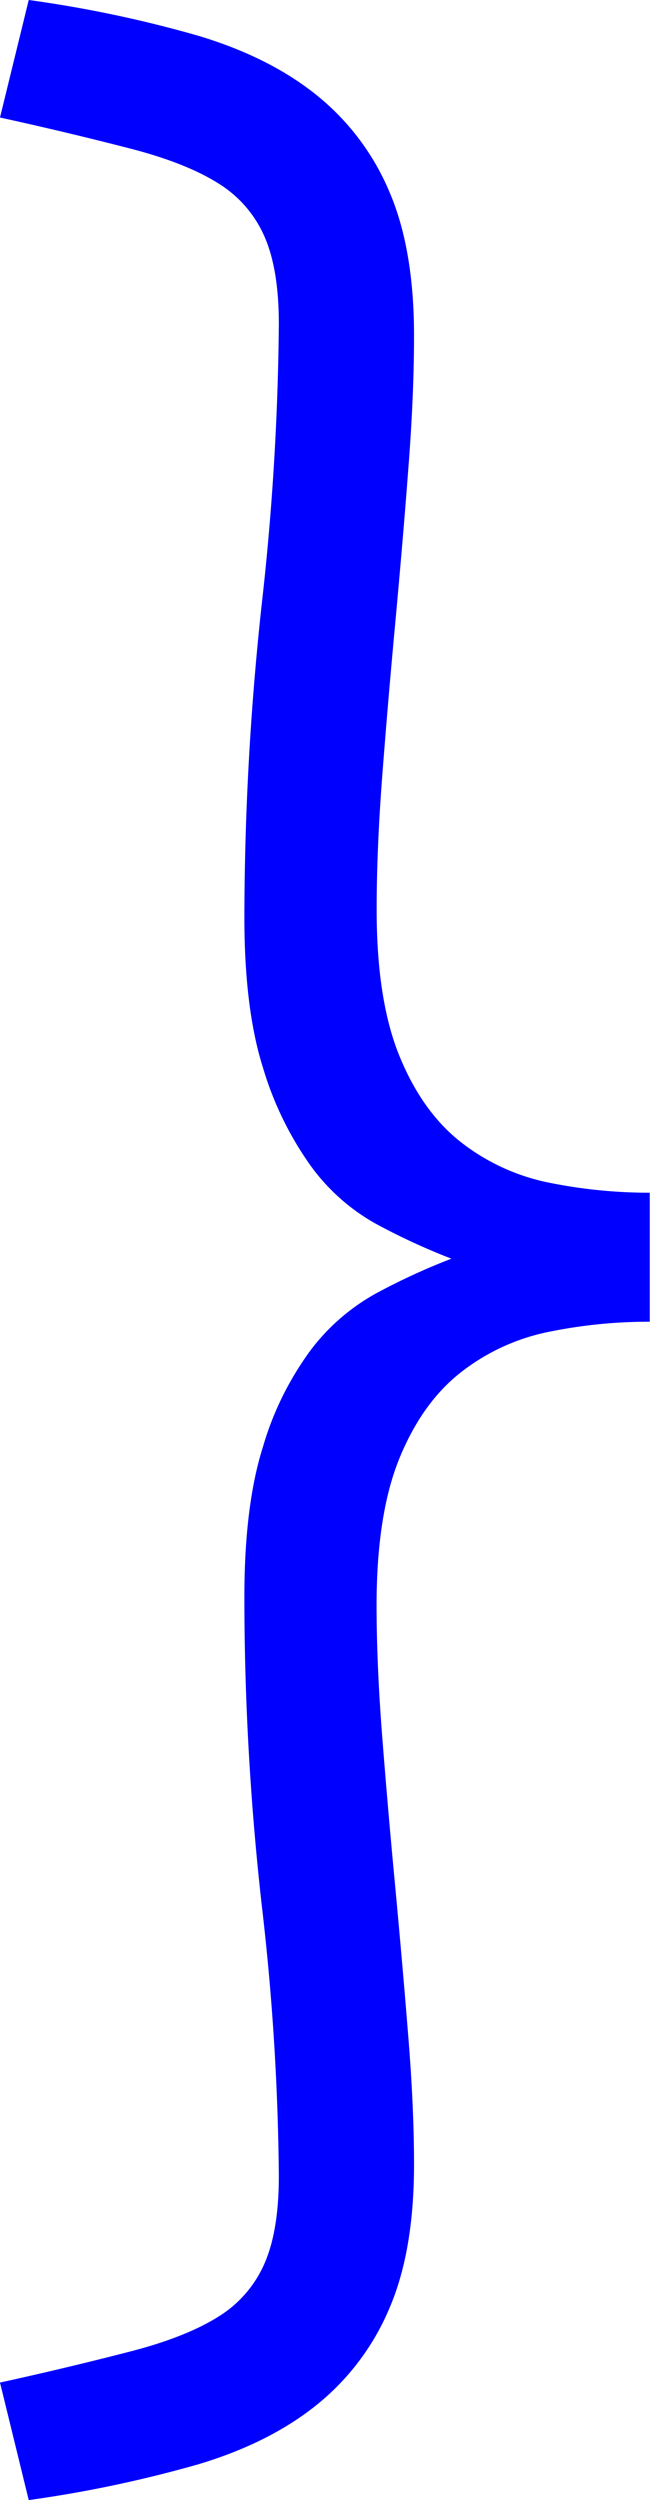 <svg xmlns="http://www.w3.org/2000/svg" width="79" height="301">
  <path fill="#00F" fill-rule="nonzero" d="M3.46 301c6.9-.95 13.73-2.4 20.43-4.31 5.77-1.73 10.56-4.15 14.37-7.25a29.72 29.72 0 0 0 8.65-11.57c1.97-4.6 2.95-10.35 2.95-17.26 0-4.6-.23-9.78-.7-15.53-.46-5.75-.98-11.68-1.55-17.78-.58-6.1-1.1-12.08-1.56-17.95-.46-5.86-.7-11.21-.7-16.05 0-7.36.93-13.28 2.77-17.77 1.85-4.5 4.33-7.94 7.45-10.36a25.3 25.3 0 0 1 10.56-4.83 60.08 60.08 0 0 1 12.12-1.21V143.6c-4.07 0-8.13-.4-12.12-1.21a25.3 25.3 0 0 1-10.56-4.83c-3.11-2.42-5.6-5.87-7.44-10.36-1.85-4.49-2.78-10.41-2.77-17.78 0-4.83.23-10.24.69-16.22.46-5.98.98-12.08 1.56-18.3.57-6.21 1.1-12.3 1.55-18.3.47-5.97.7-11.38.7-16.21 0-6.9-.98-12.66-2.95-17.26a29.72 29.72 0 0 0-8.65-11.57c-3.81-3.1-8.6-5.52-14.37-7.25A145.9 145.9 0 0 0 3.46 0L0 14.15a434.2 434.2 0 0 1 15.93 3.8c4.38 1.15 7.84 2.53 10.38 4.14a14.14 14.14 0 0 1 5.54 6.39c1.16 2.64 1.73 6.15 1.73 10.53-.1 11.3-.79 22.6-2.07 33.82a352.1 352.1 0 0 0-2.08 37.63c0 7.36.75 13.4 2.25 18.12a39.8 39.8 0 0 0 5.71 11.74 24.24 24.24 0 0 0 7.97 7.07 78.34 78.34 0 0 0 9 4.15 78.23 78.23 0 0 0-9 4.14 25 25 0 0 0-7.97 6.9c-2.56 3.5-4.5 7.4-5.71 11.57-1.5 4.71-2.25 10.75-2.25 18.12 0 12.34.7 24.67 2.07 36.93a300.36 300.36 0 0 1 2.08 32.8c0 4.37-.57 7.88-1.73 10.52a14.14 14.14 0 0 1-5.54 6.39c-2.54 1.6-6 2.99-10.39 4.14A433.3 433.3 0 0 1 0 286.85L3.46 301z"/>
</svg>
